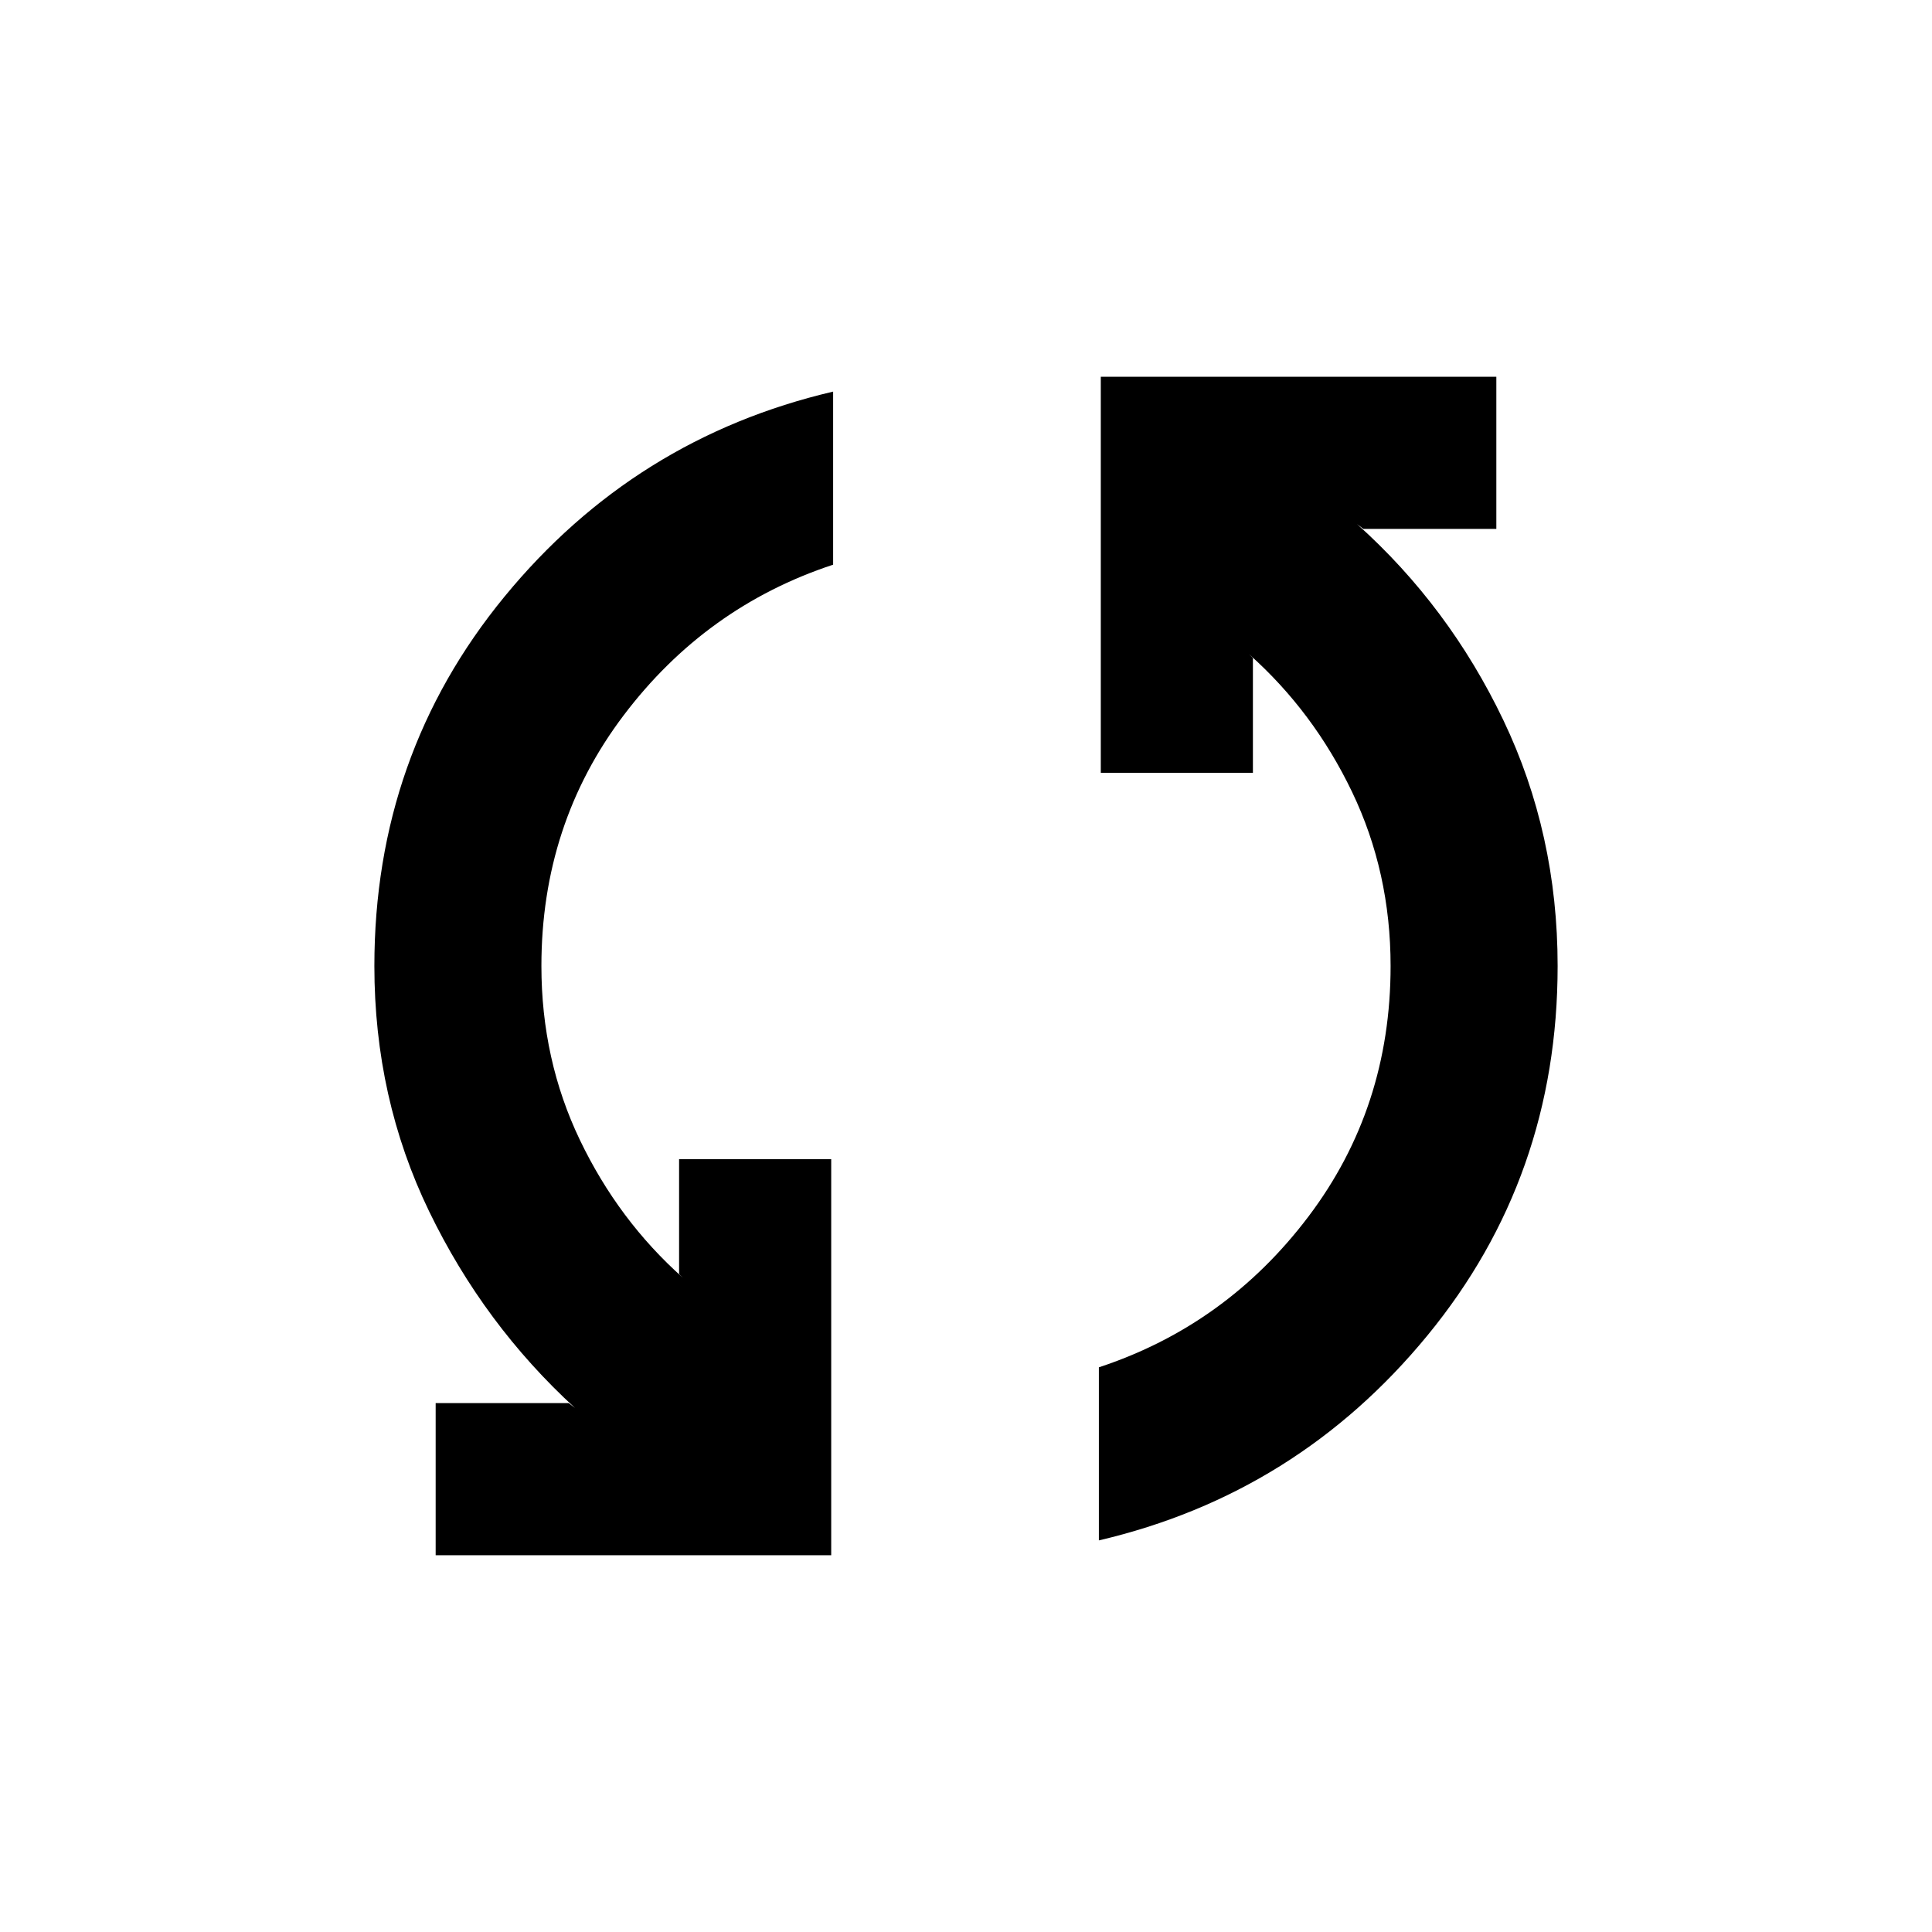 <svg xmlns="http://www.w3.org/2000/svg" height="20" viewBox="0 -960 960 960" width="20"><path d="M216.478-187.217v-75.587h66.109l3.109 2.391q-45.24-41.435-72.457-97.652Q186.022-414.283 186.022-480q0-104.826 64.706-183.598 64.707-78.772 163.25-101.815v86q-63.239 20.848-104.097 74.87Q269.022-550.522 269.022-480q0 46.565 19.141 86.489 19.141 39.924 51.185 68.446l-1.913-1.913V-384h75.587v196.783H216.478Zm329.544-7.37v-86q63.239-20.848 104.097-74.87Q690.978-409.478 690.978-480q0-46.565-19.141-86.489-19.141-39.924-51.185-68.446l1.913 1.913V-576h-75.587v-196.783h196.544v75.587h-66.109l-3.109-2.391Q720.022-658.63 747-602.174 773.978-545.717 773.978-480q0 104.826-64.706 183.598-64.707 78.772-163.25 101.815Z"/></svg>